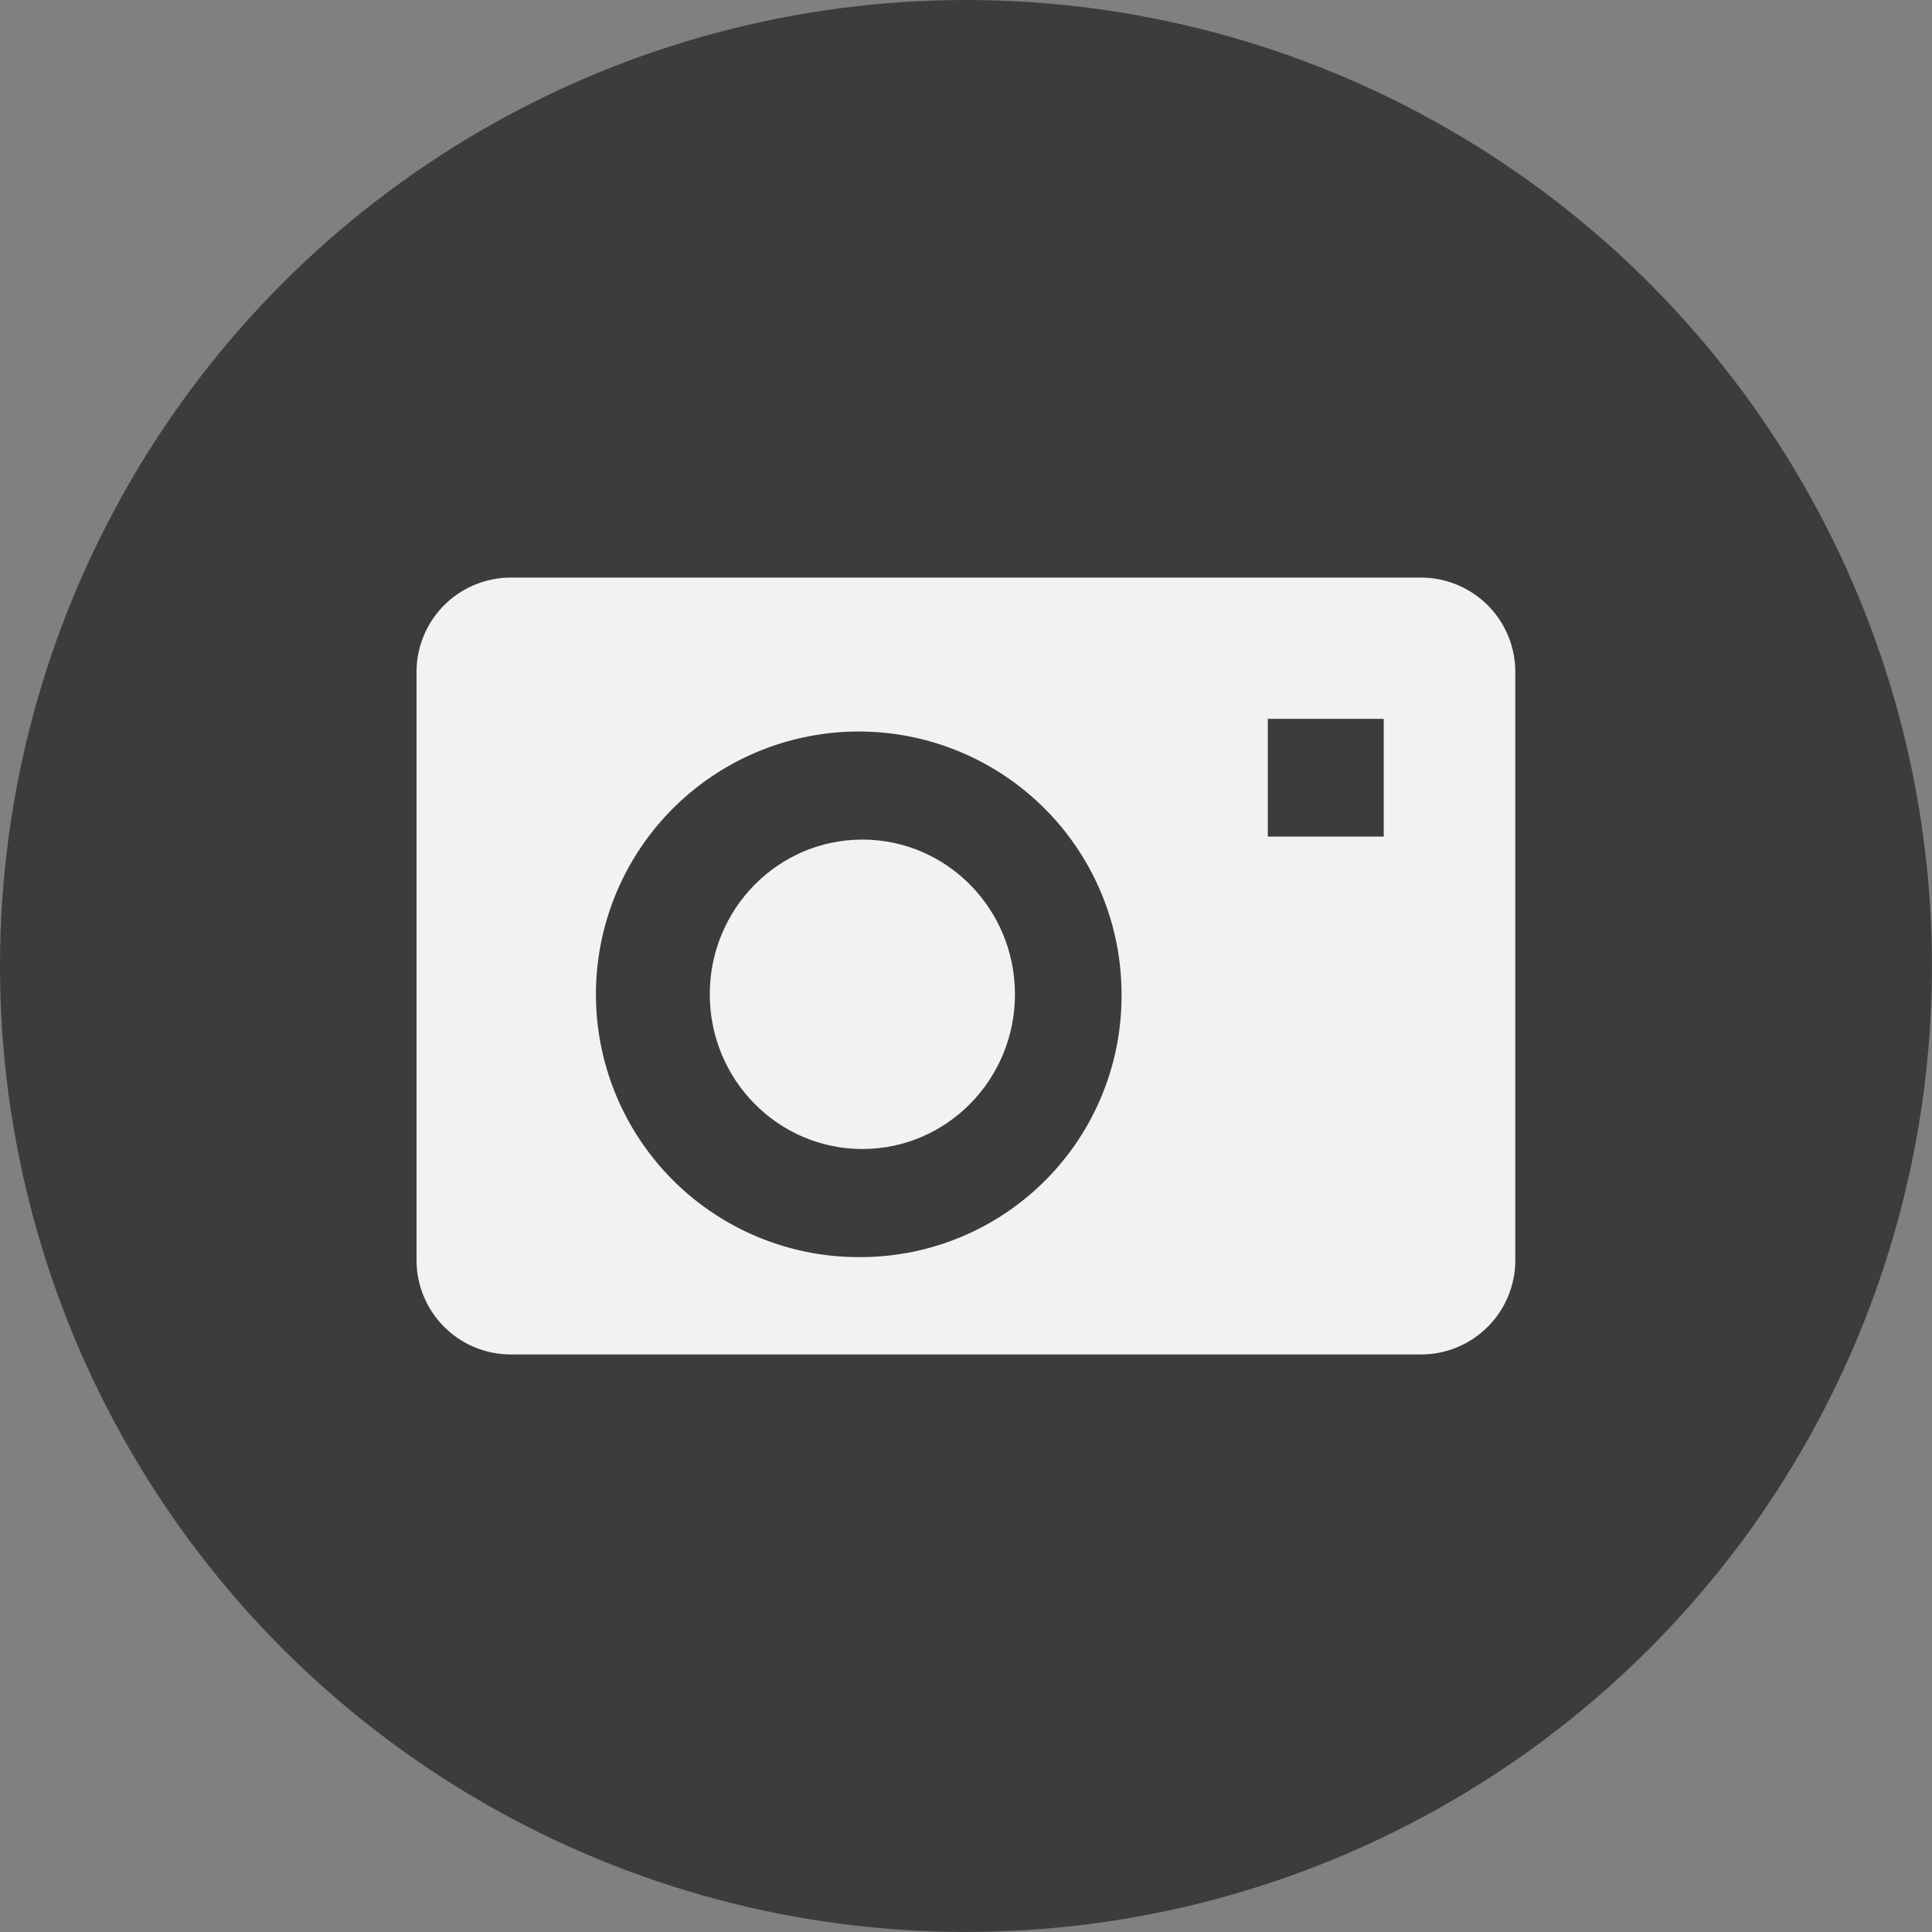 <svg xmlns="http://www.w3.org/2000/svg" width="38.339" height="38.339"><rect width="100%" height="100%" fill="#808080" stroke="none"/><g transform="translate(-883.672 -153.416)"><circle data-name="Ellipse 1574" cx="19.169" cy="19.169" r="19.169" transform="translate(883.672 153.416)" fill="#3c3c3c"/><g data-name="Group 4245" transform="translate(891.939 164.878)" fill="#f2f2f2"><path data-name="Path 5095" d="M19.945 0H1.858A1.872 1.872 0 00-.001 1.886v11.646a1.871 1.871 0 001.859 1.884h18.086a1.871 1.871 0 001.859-1.884V1.886A1.872 1.872 0 0019.945 0zm-11.1 13.484a5.215 5.215 0 115.144-5.215 5.181 5.181 0 01-5.143 5.215zm10.347-8.345h-2.3V2.803h2.3z"/><ellipse data-name="Ellipse 1575" cx="3.028" cy="3.07" rx="3.028" ry="3.07" transform="translate(5.818 5.199)"/></g></g></svg>